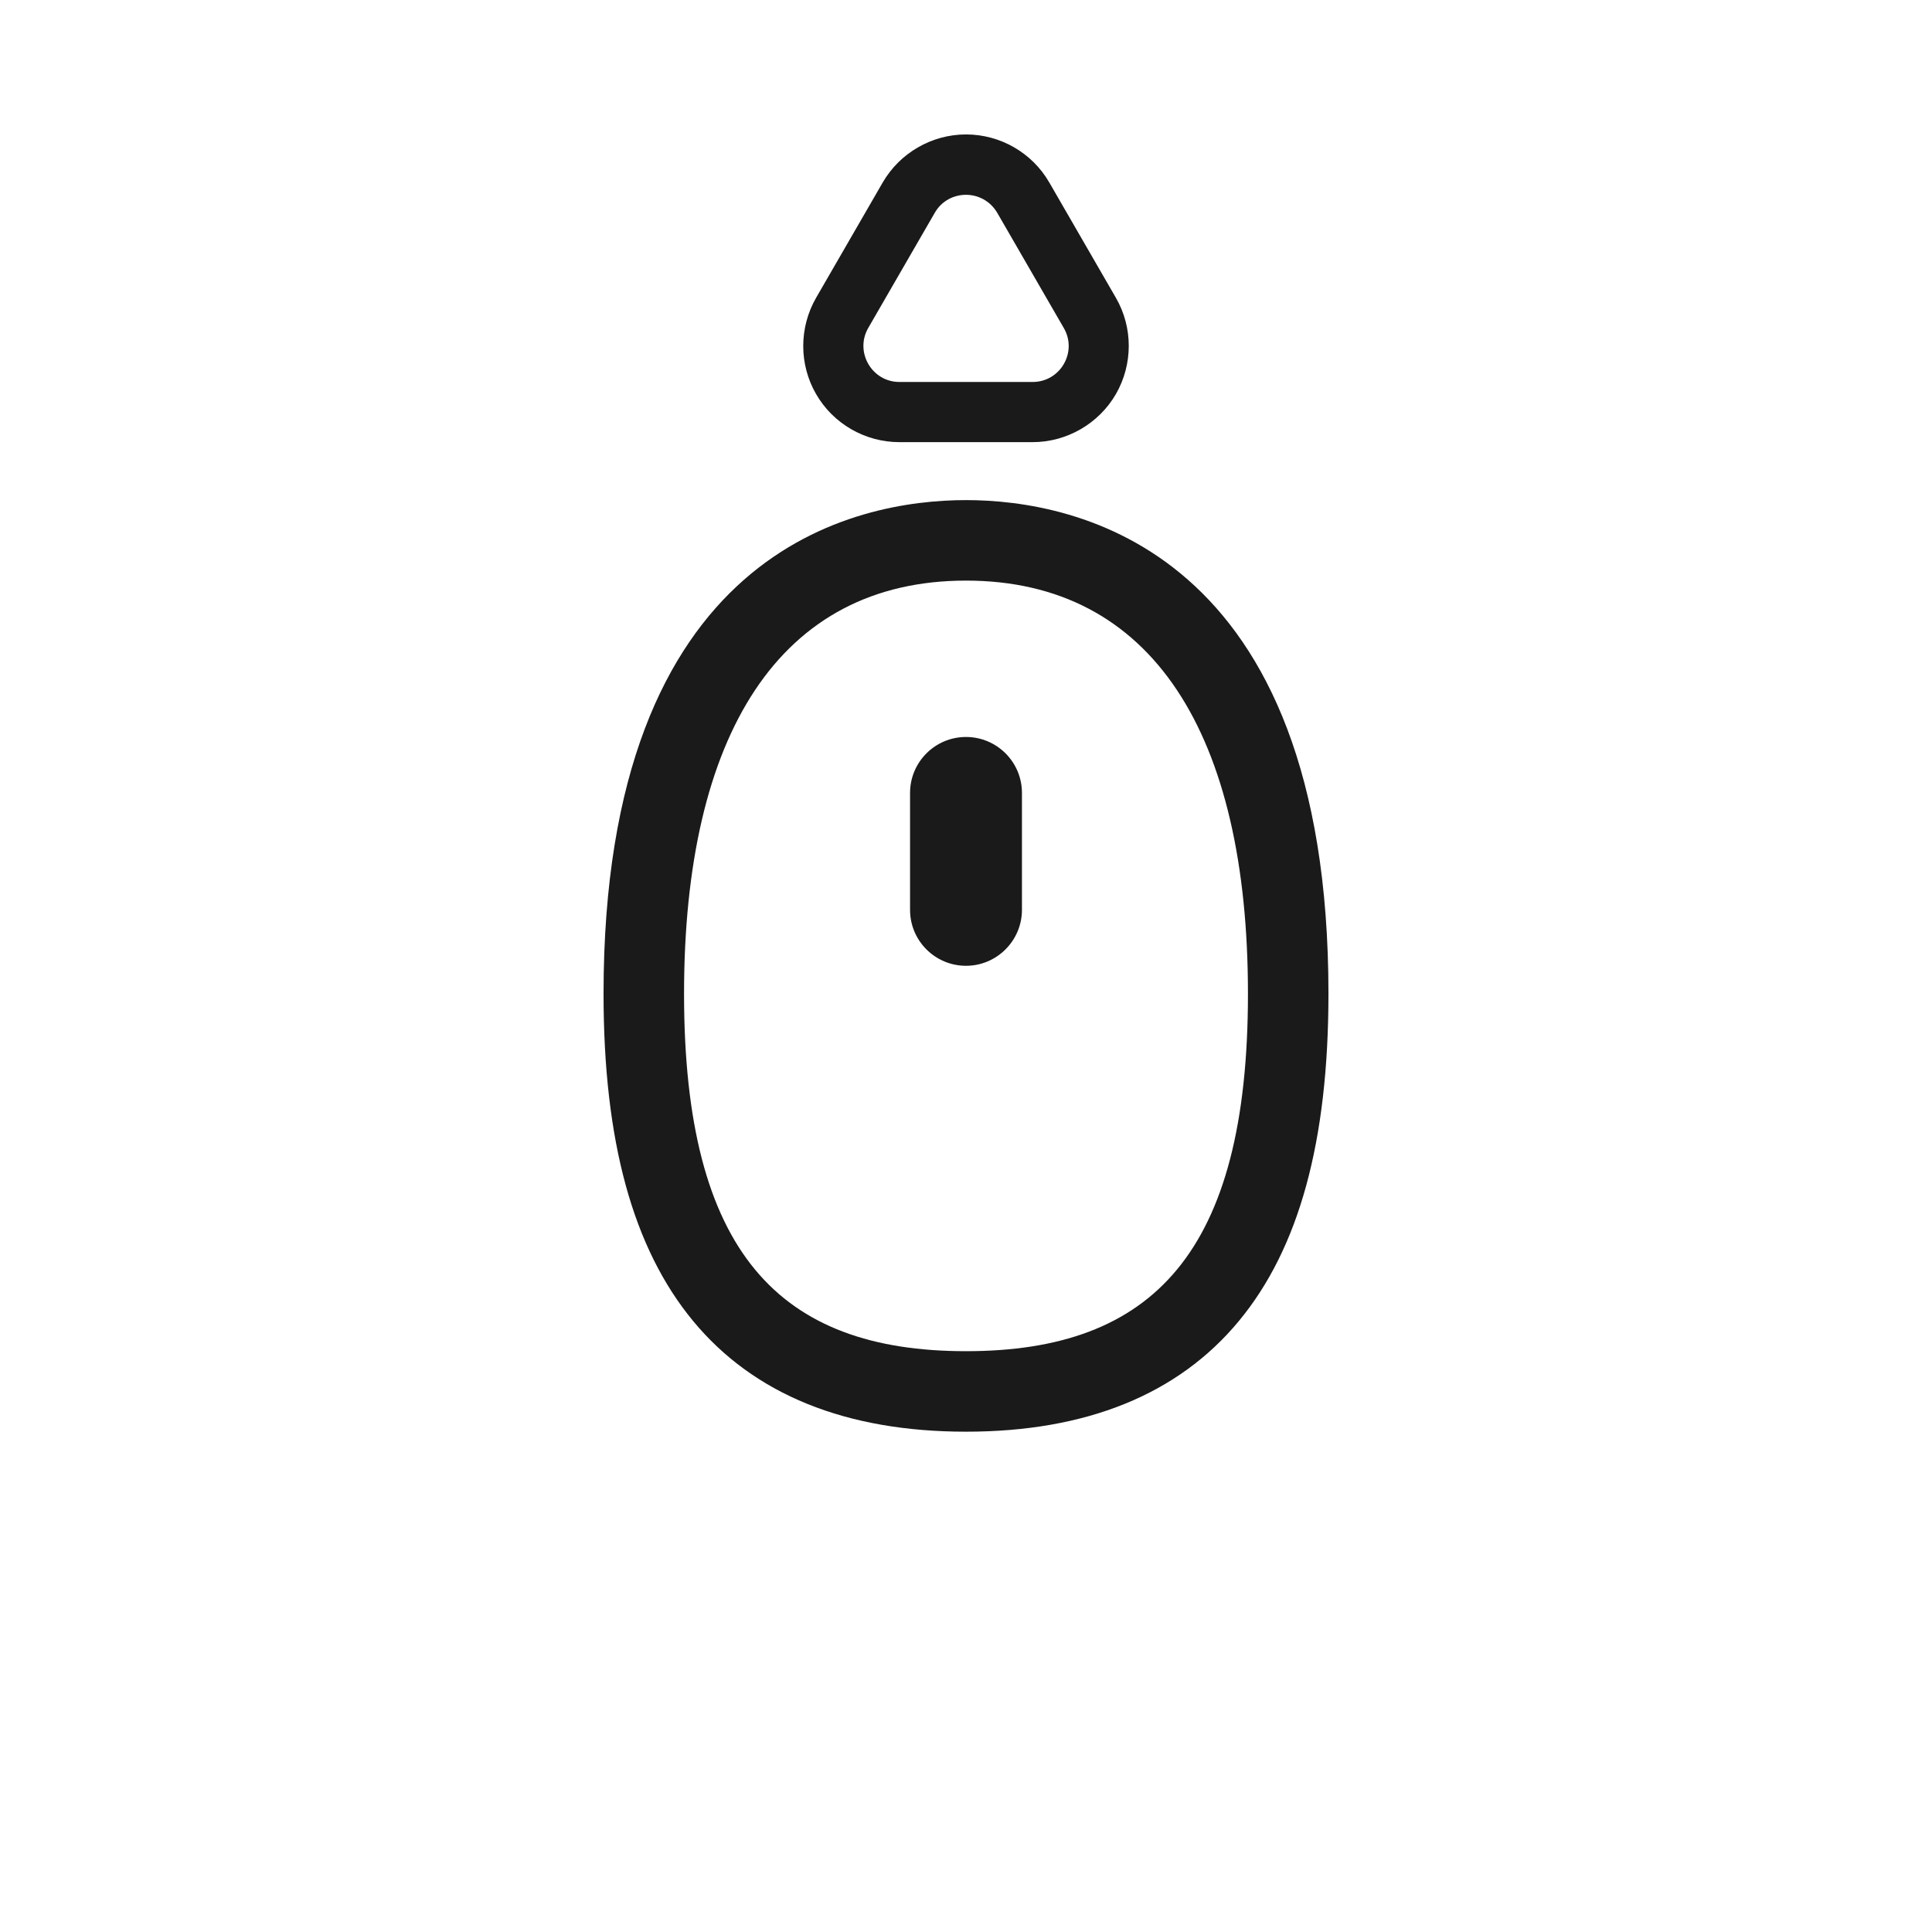 <?xml version="1.0" encoding="UTF-8"?>
<svg id="Layer_2" data-name="Layer 2" xmlns="http://www.w3.org/2000/svg" viewBox="0 0 96 96">
  <defs>
    <style>
      .cls-1 {
        opacity: 0;
      }

      .cls-2 {
        fill: #1a1a1a;
      }
    </style>
  </defs>
  <g id="Exports">
    <g>
      <rect class="cls-1" width="96" height="96"/>
      <g>
        <g>
          <path class="cls-2" d="M48,28.85c9.27,0,14.01,7.66,14.01,20.53s-4.74,17.76-14.01,17.76-14.01-4.89-14.01-17.76,4.74-20.53,14.01-20.53m0-4c-5.42,0-18.01,2.39-18.01,24.53,0,7.33,1.46,12.64,4.45,16.26,3.02,3.65,7.59,5.5,13.56,5.5s10.54-1.85,13.56-5.5c2.99-3.61,4.45-8.93,4.45-16.26,0-22.14-12.6-24.53-18.01-24.53h0Z"/>
          <path class="cls-2" d="M48,36.62c-1.54,0-2.78,1.25-2.78,2.78v5.81c0,1.54,1.25,2.78,2.78,2.78s2.78-1.25,2.78-2.78v-5.81c0-1.54-1.25-2.78-2.78-2.78Z"/>
        </g>
        <path class="cls-2" d="M48,9.68c.6,0,1.2,.3,1.55,.89l3.31,5.73c.69,1.19-.17,2.68-1.55,2.68h-6.62c-1.37,0-2.23-1.49-1.55-2.68l3.31-5.73c.34-.59,.94-.89,1.55-.89m0-3c-1.7,0-3.29,.92-4.14,2.39l-3.31,5.73c-.85,1.48-.85,3.31,0,4.78,.85,1.48,2.44,2.39,4.14,2.39h6.62c1.7,0,3.29-.92,4.14-2.39,.85-1.48,.85-3.31,0-4.78l-3.31-5.73c-.85-1.48-2.44-2.39-4.14-2.39h0Z"/>
      </g>
    </g>
  </g>
</svg>